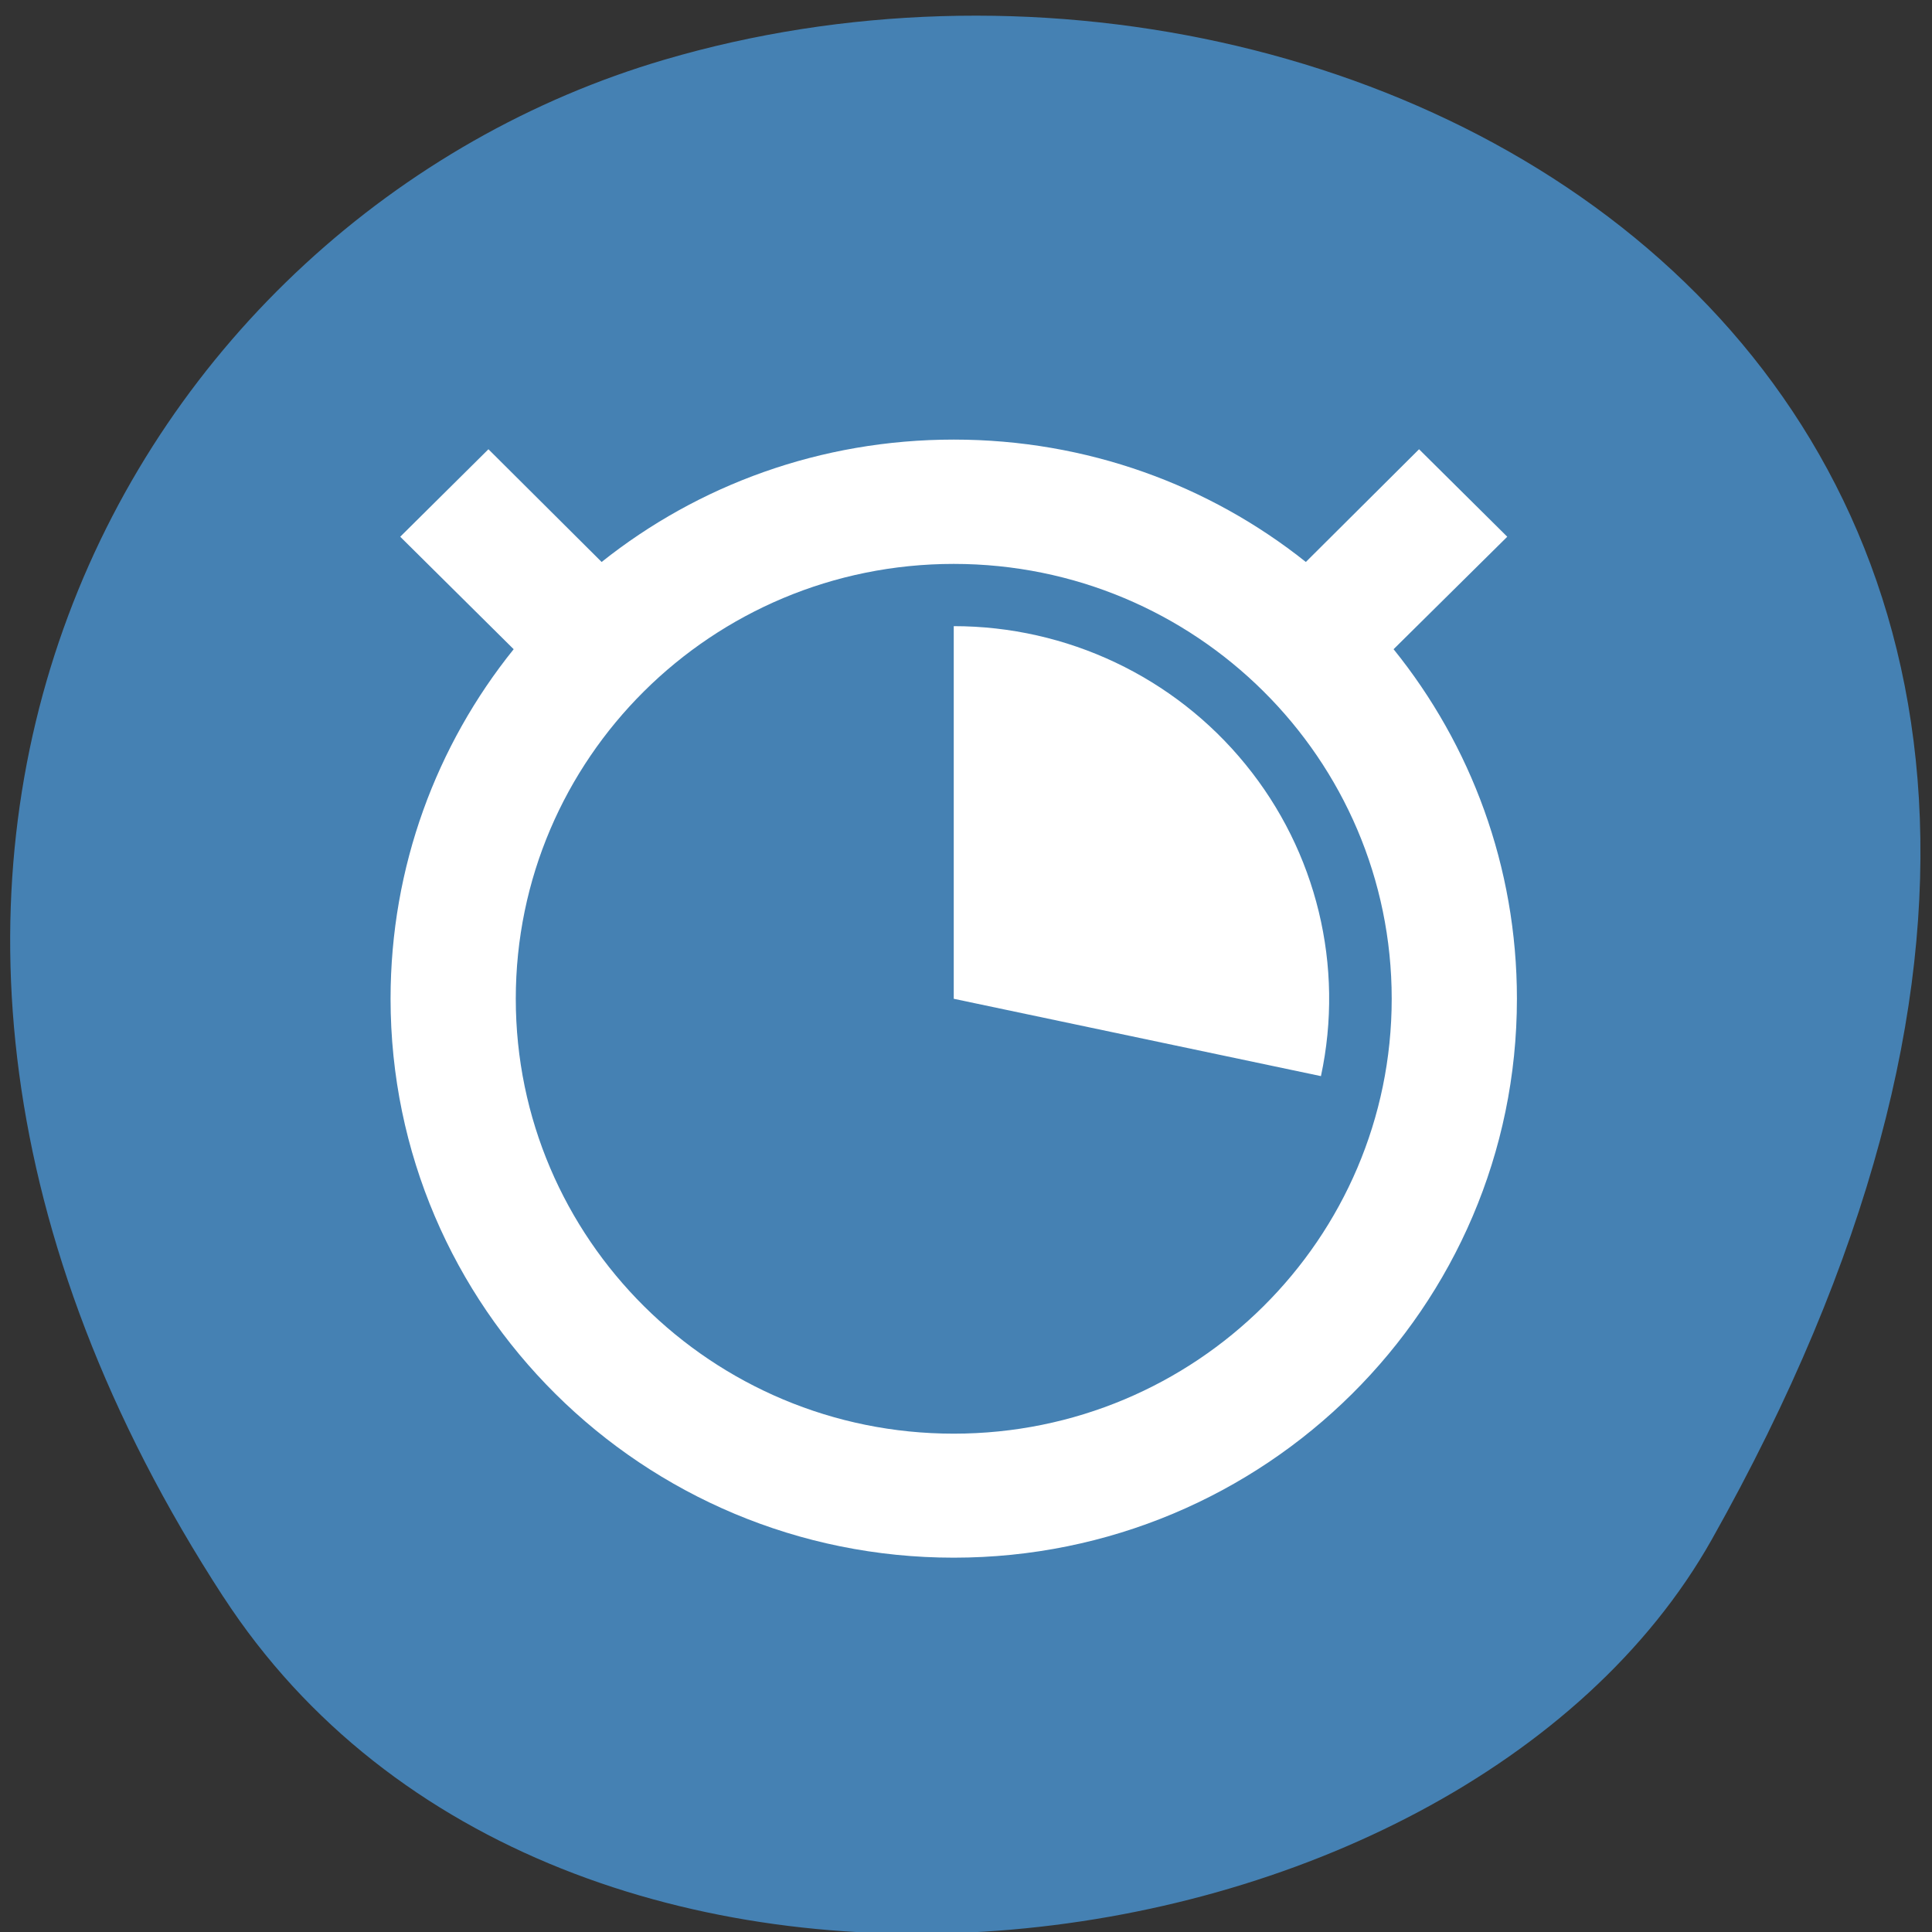 <svg xmlns="http://www.w3.org/2000/svg" viewBox="0 0 32 32"><rect x="0" y="0" width="32" height="32" fill="#333333" stroke="none"/><path d="m 3.699 26.449 c -7.785 -11.973 -1.504 -22.875 7.309 -25.461 c 11.855 -3.484 27.949 5.664 17.344 24.512 c -4.215 7.488 -19.105 9.473 -24.652 0.949" style="fill:#4581b3"/><path d="m 15.797 7.281 c -2.207 0 -4.234 0.754 -5.832 2.027 l -1.875 -1.867 l -1.461 1.449 l 1.879 1.863 c -1.277 1.586 -2.039 3.602 -2.039 5.789 c 0 5.113 4.176 9.258 9.328 9.258 c 5.152 0 9.328 -4.145 9.328 -9.258 c 0 -2.188 -0.762 -4.203 -2.043 -5.789 l 1.883 -1.863 l -1.461 -1.449 l -1.875 1.867 c -1.598 -1.273 -3.625 -2.027 -5.832 -2.027 m 0 2.059 c 4.008 0 7.254 3.227 7.254 7.203 c 0 3.977 -3.246 7.203 -7.254 7.203 c -4.008 0 -7.254 -3.227 -7.254 -7.203 c 0 -3.977 3.246 -7.203 7.254 -7.203 m 0 1.031 v 6.172 l 6.082 1.281 c 0.391 -1.82 -0.07 -3.719 -1.25 -5.164 c -1.18 -1.449 -2.957 -2.289 -4.832 -2.289" style="fill:#fff"/></svg>